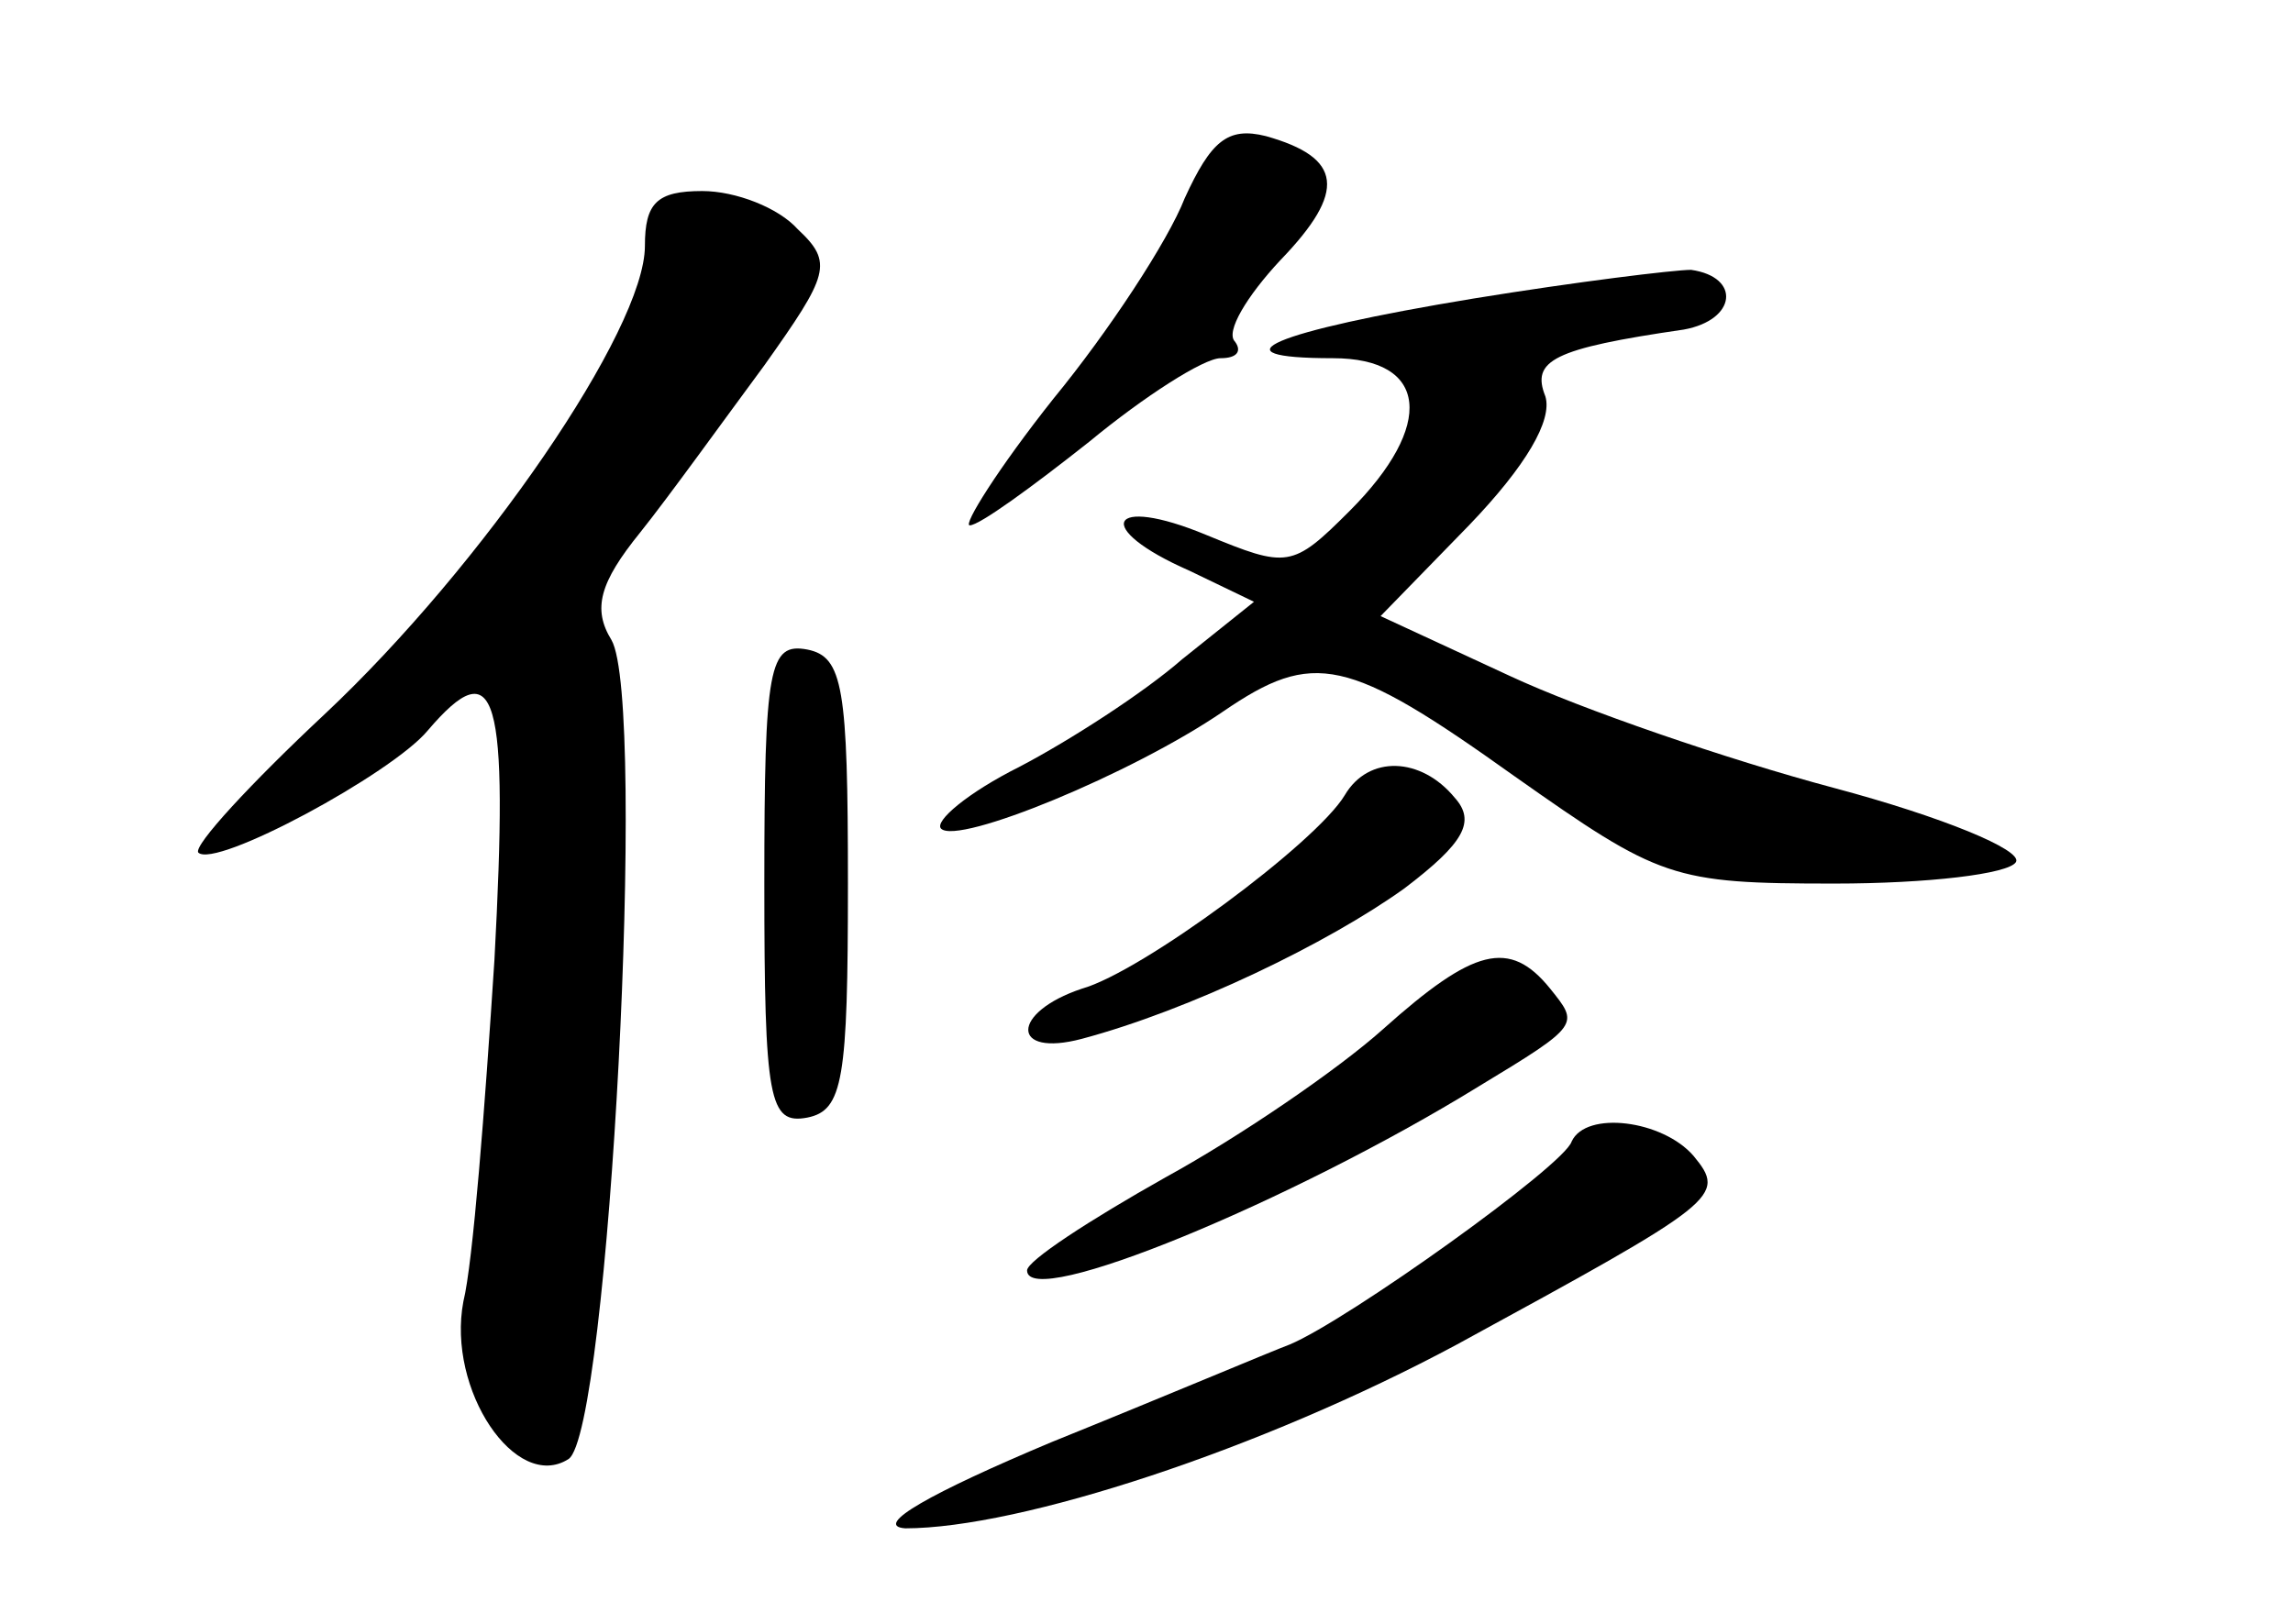 <?xml version="1.0" standalone="no"?>
<!DOCTYPE svg PUBLIC "-//W3C//DTD SVG 20010904//EN"
 "http://www.w3.org/TR/2001/REC-SVG-20010904/DTD/svg10.dtd">
<svg version="1.0" xmlns="http://www.w3.org/2000/svg"
 width="96pt" height="68pt" viewBox="0 0 96 68"
 preserveAspectRatio="xMidYMid meet">
<g transform="translate(0,68) scale(0.1,-0.1)"
fill="#000000" stroke="none">
<path d="M496 597 c-7 -18 -32 -56 -55 -84 -23 -29 -38 -53 -35 -53 4 0 26 16
50 35 23 19 48 35 55 35 7 0 9 3 6 7 -4 4 5 19 19 34 28 29 26 43 -6 52 -16 4
-23 -2 -34 -26z"/>
<path d="M270 577 c0 -35 -68 -134 -134 -196 -31 -29 -55 -55 -53 -58 7 -7 81
33 96 51 29 34 34 16 28 -96 -4 -62 -9 -127 -13 -143 -7 -37 22 -80 44 -66 17
11 33 317 18 343 -8 13 -5 24 12 45 12 15 35 47 52 70 27 38 29 43 14 57 -8 9
-26 16 -40 16 -19 0 -24 -5 -24 -23z"/>
<path d="M617 555 c-85 -14 -110 -25 -59 -25 40 0 43 -28 7 -64 -24 -24 -26
-24 -60 -10 -41 17 -48 3 -7 -15 l27 -13 -30 -24 c-16 -14 -47 -34 -68 -45
-22 -11 -36 -23 -33 -26 7 -7 80 23 118 49 38 26 52 23 122 -27 61 -43 66 -45
134 -45 39 0 73 4 76 9 3 5 -31 19 -76 31 -45 12 -106 33 -136 47 l-54 25 37
38 c24 25 35 44 32 54 -6 15 3 20 58 28 22 4 24 22 3 25 -7 0 -48 -5 -91 -12z"/>
<path d="M320 310 c0 -91 2 -101 18 -98 15 3 17 16 17 98 0 82 -2 95 -17 98
-16 3 -18 -7 -18 -98z"/>
<path d="M563 347 c-12 -20 -85 -74 -110 -81 -30 -10 -30 -29 0 -21 45 12 103
40 135 63 25 19 30 28 21 38 -14 17 -36 18 -46 1z"/>
<path d="M579 249 c-19 -17 -60 -45 -91 -62 -32 -18 -58 -35 -58 -39 0 -17
111 29 189 77 43 26 42 26 30 41 -17 21 -32 17 -70 -17z"/>
<path d="M658 202 c-3 -10 -94 -75 -118 -85 -8 -3 -53 -22 -100 -41 -50 -21
-75 -35 -61 -36 48 0 149 33 231 77 110 60 113 62 99 79 -13 15 -45 19 -51 6z"/>
</g>
</svg>
